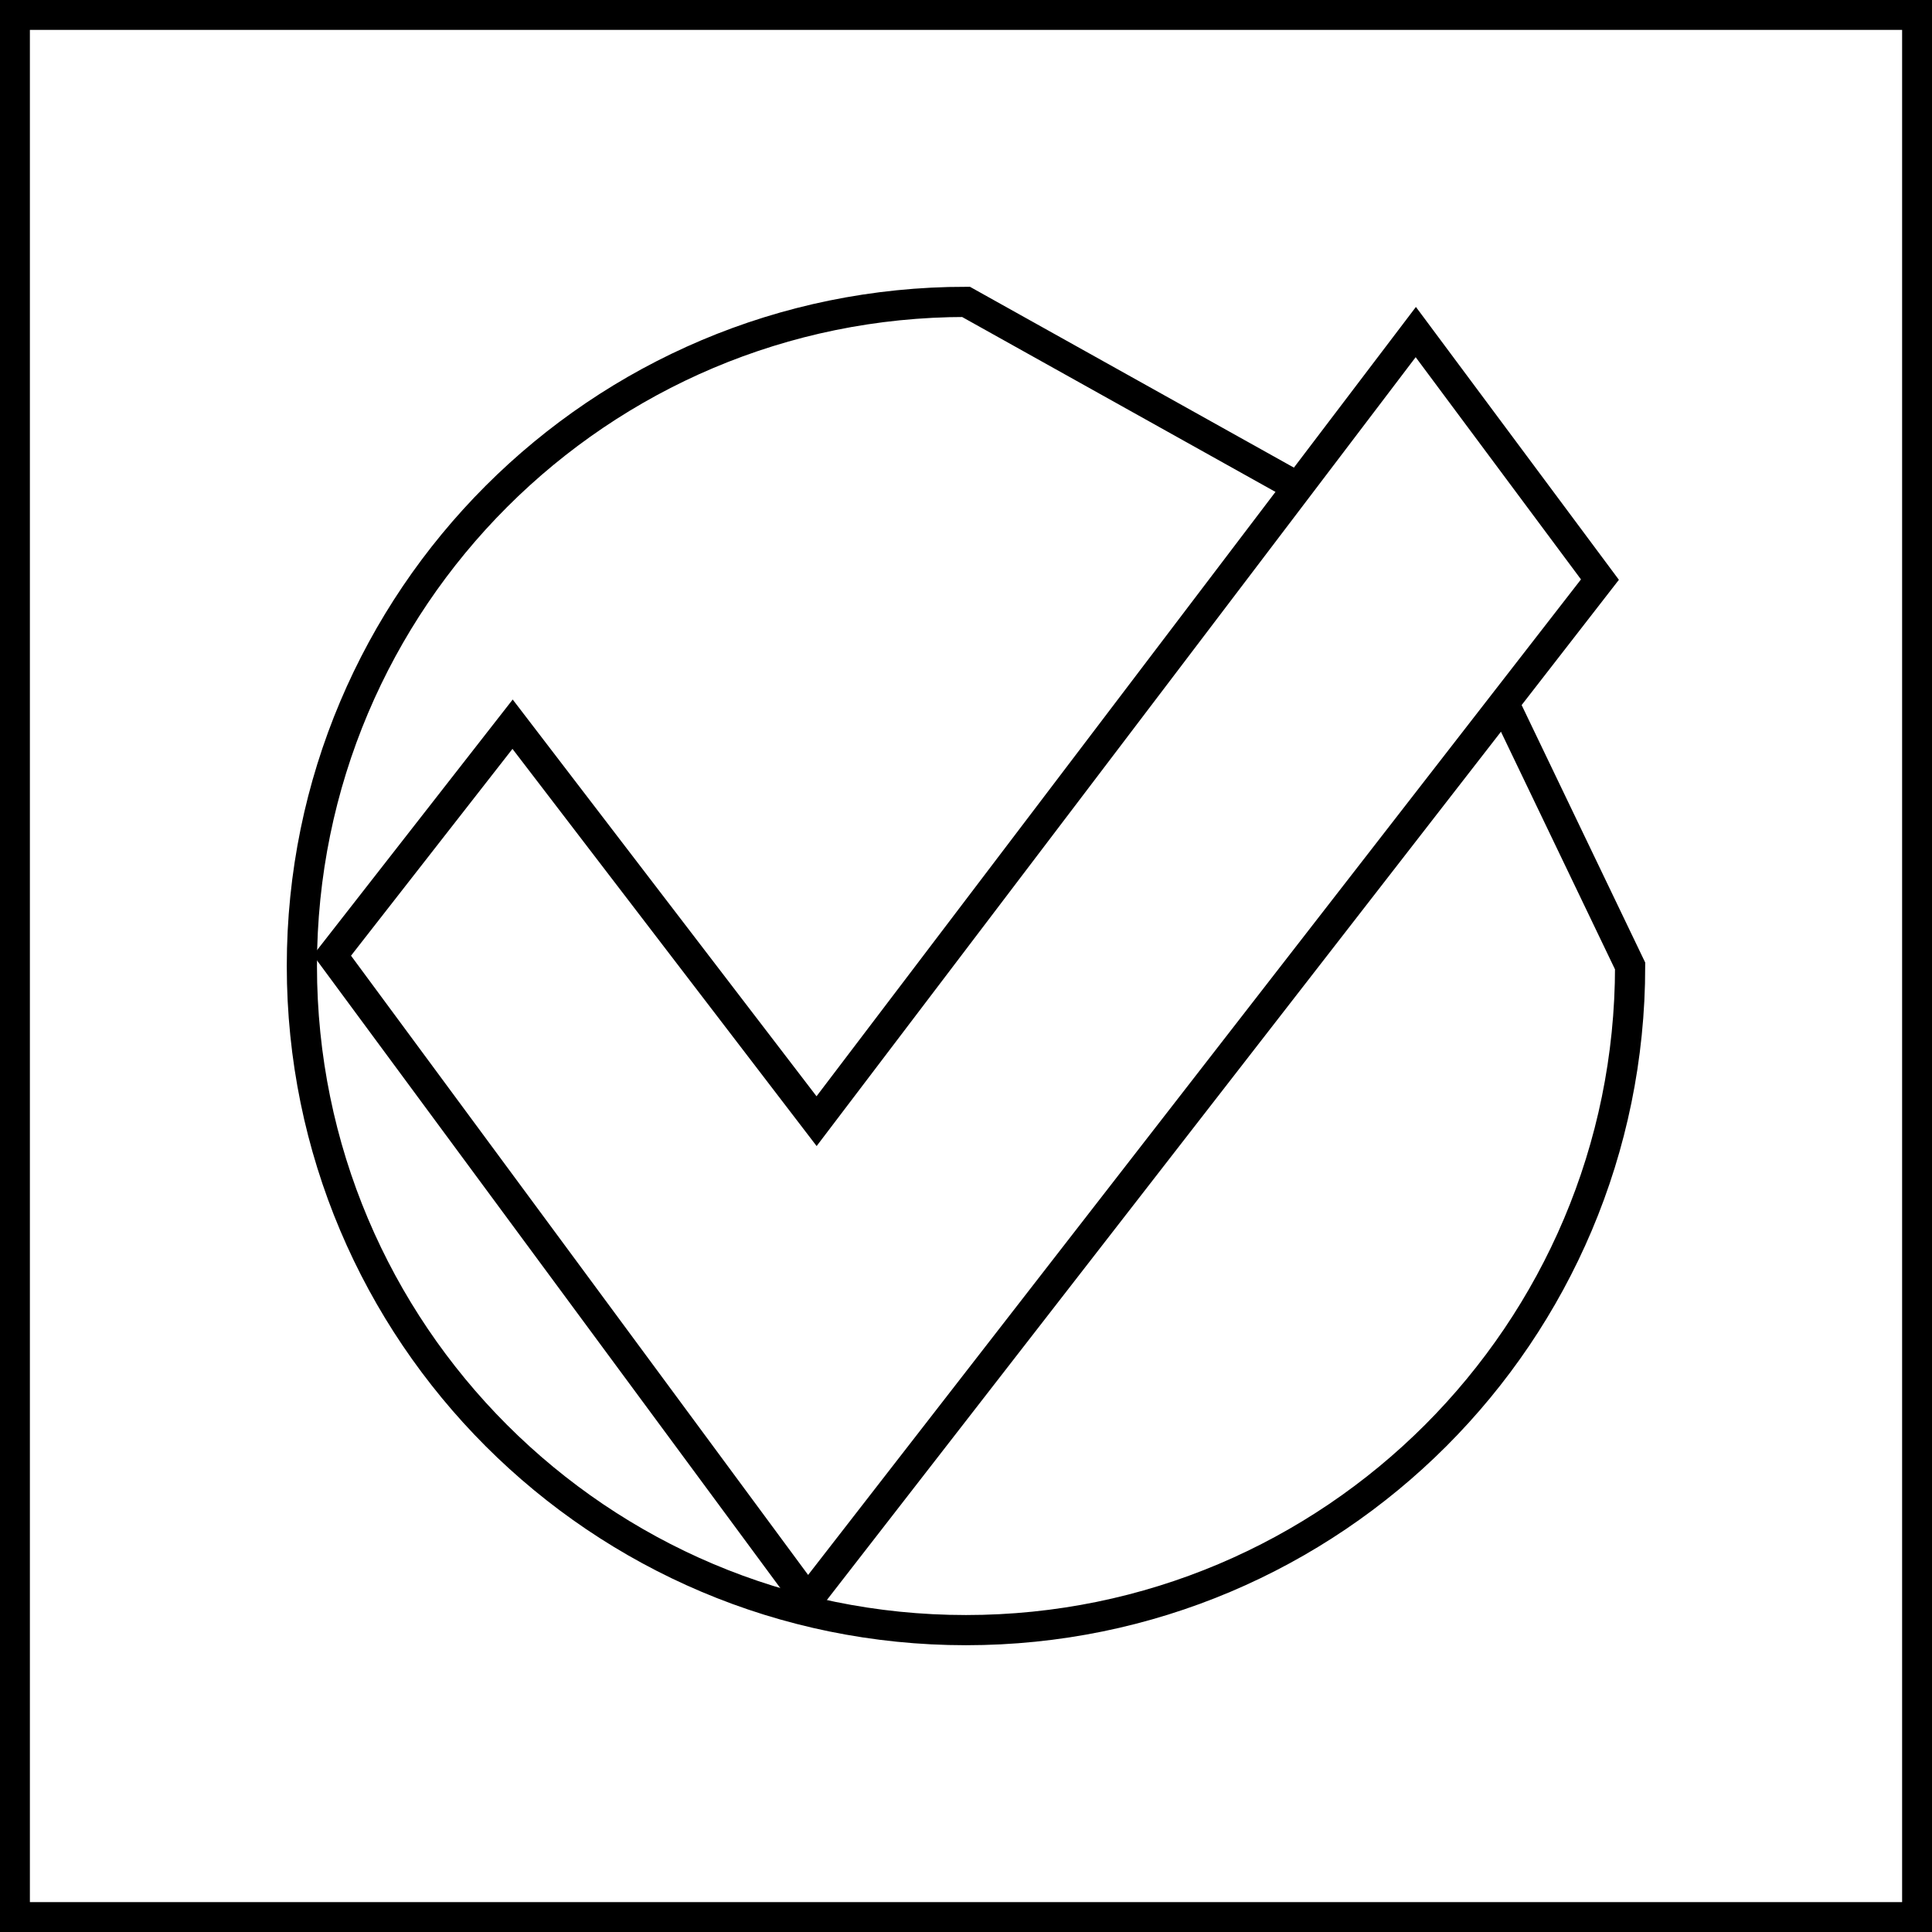 <?xml version="1.0" encoding="utf-8"?>
<!-- Generator: Adobe Illustrator 26.0.2, SVG Export Plug-In . SVG Version: 6.00 Build 0)  -->
<svg version="1.1" id="Layer_1" xmlns="http://www.w3.org/2000/svg" xmlns:xlink="http://www.w3.org/1999/xlink" x="0px" y="0px"
	 viewBox="0 0 64 64" style="enable-background:new 0 0 64 64;" xml:space="preserve">
<rect x="0" y="0" width="64" height="64" fill="#808080" stroke="none"/>
<style type="text/css">
	.st0{fill:#FFFFFF;stroke:#000000;stroke-miterlimit:10;}
	.st1{fill:none;stroke:#000000;stroke-miterlimit:10;}
</style>
<rect x="0.49" y="0.49" class="st0" width="63.02" height="63.02"/>
<path class="st1" d="M43,16.14L32,10c-12.15,0-22,9.85-22,22s9.85,22,22,22s22-9.85,22-22l-4.18-8.71"/>
<polygon class="st1" points="16.98,23.99 11,31.65 26.76,53 53,19.2 46.9,11 27.05,37.14 "/>
</svg>
